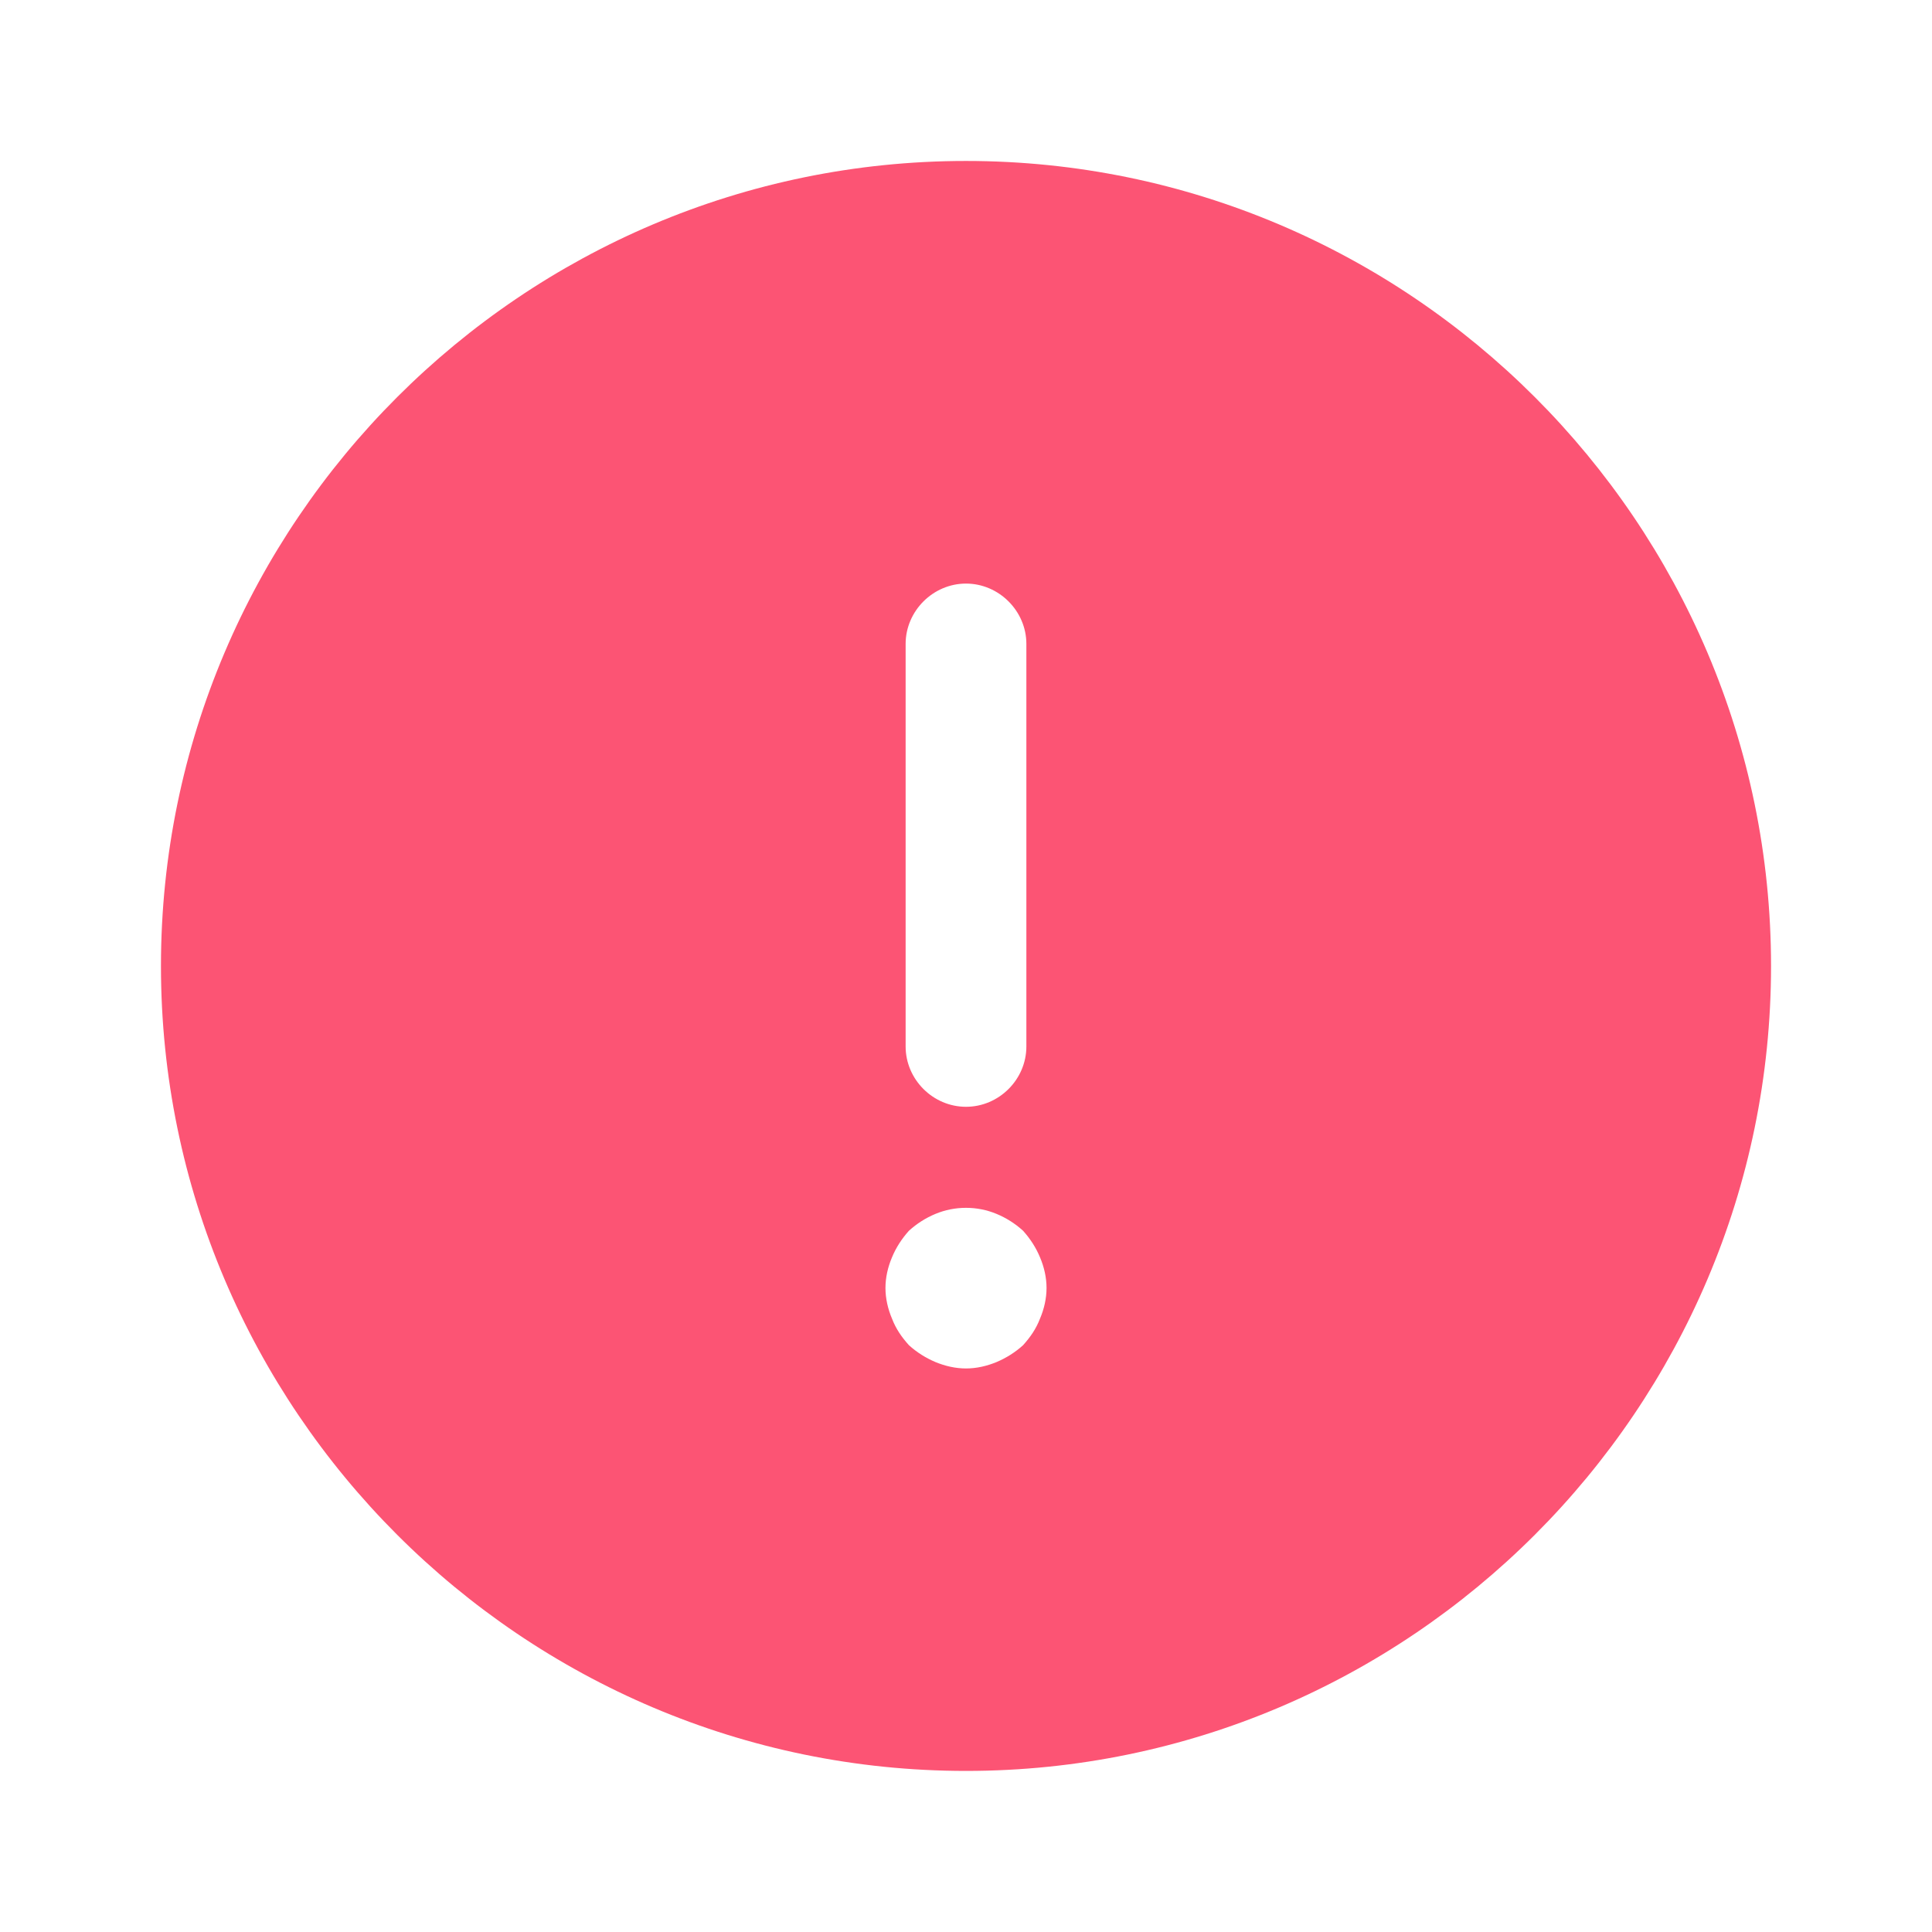 <svg width="16" height="16" viewBox="0 0 16 16" fill="none" xmlns="http://www.w3.org/2000/svg">
<path d="M8 1.333C4.327 1.333 1.333 4.326 1.333 8C1.333 11.673 4.327 14.666 8 14.666C11.673 14.666 14.667 11.673 14.667 8C14.667 4.326 11.673 1.333 8 1.333ZM7.5 5.333C7.5 5.06 7.727 4.833 8 4.833C8.273 4.833 8.5 5.06 8.5 5.333V8.666C8.5 8.94 8.273 9.166 8 9.166C7.727 9.166 7.5 8.94 7.5 8.666V5.333ZM8.613 10.92C8.58 11.006 8.533 11.073 8.473 11.14C8.407 11.2 8.333 11.246 8.253 11.28C8.173 11.313 8.087 11.333 8 11.333C7.913 11.333 7.827 11.313 7.747 11.28C7.667 11.246 7.593 11.2 7.527 11.14C7.467 11.073 7.42 11.006 7.387 10.92C7.353 10.84 7.333 10.753 7.333 10.666C7.333 10.58 7.353 10.493 7.387 10.413C7.42 10.333 7.467 10.26 7.527 10.193C7.593 10.133 7.667 10.086 7.747 10.053C7.907 9.986 8.093 9.986 8.253 10.053C8.333 10.086 8.407 10.133 8.473 10.193C8.533 10.26 8.58 10.333 8.613 10.413C8.647 10.493 8.667 10.58 8.667 10.666C8.667 10.753 8.647 10.84 8.613 10.92Z" fill="#FC5474"/>
</svg>
